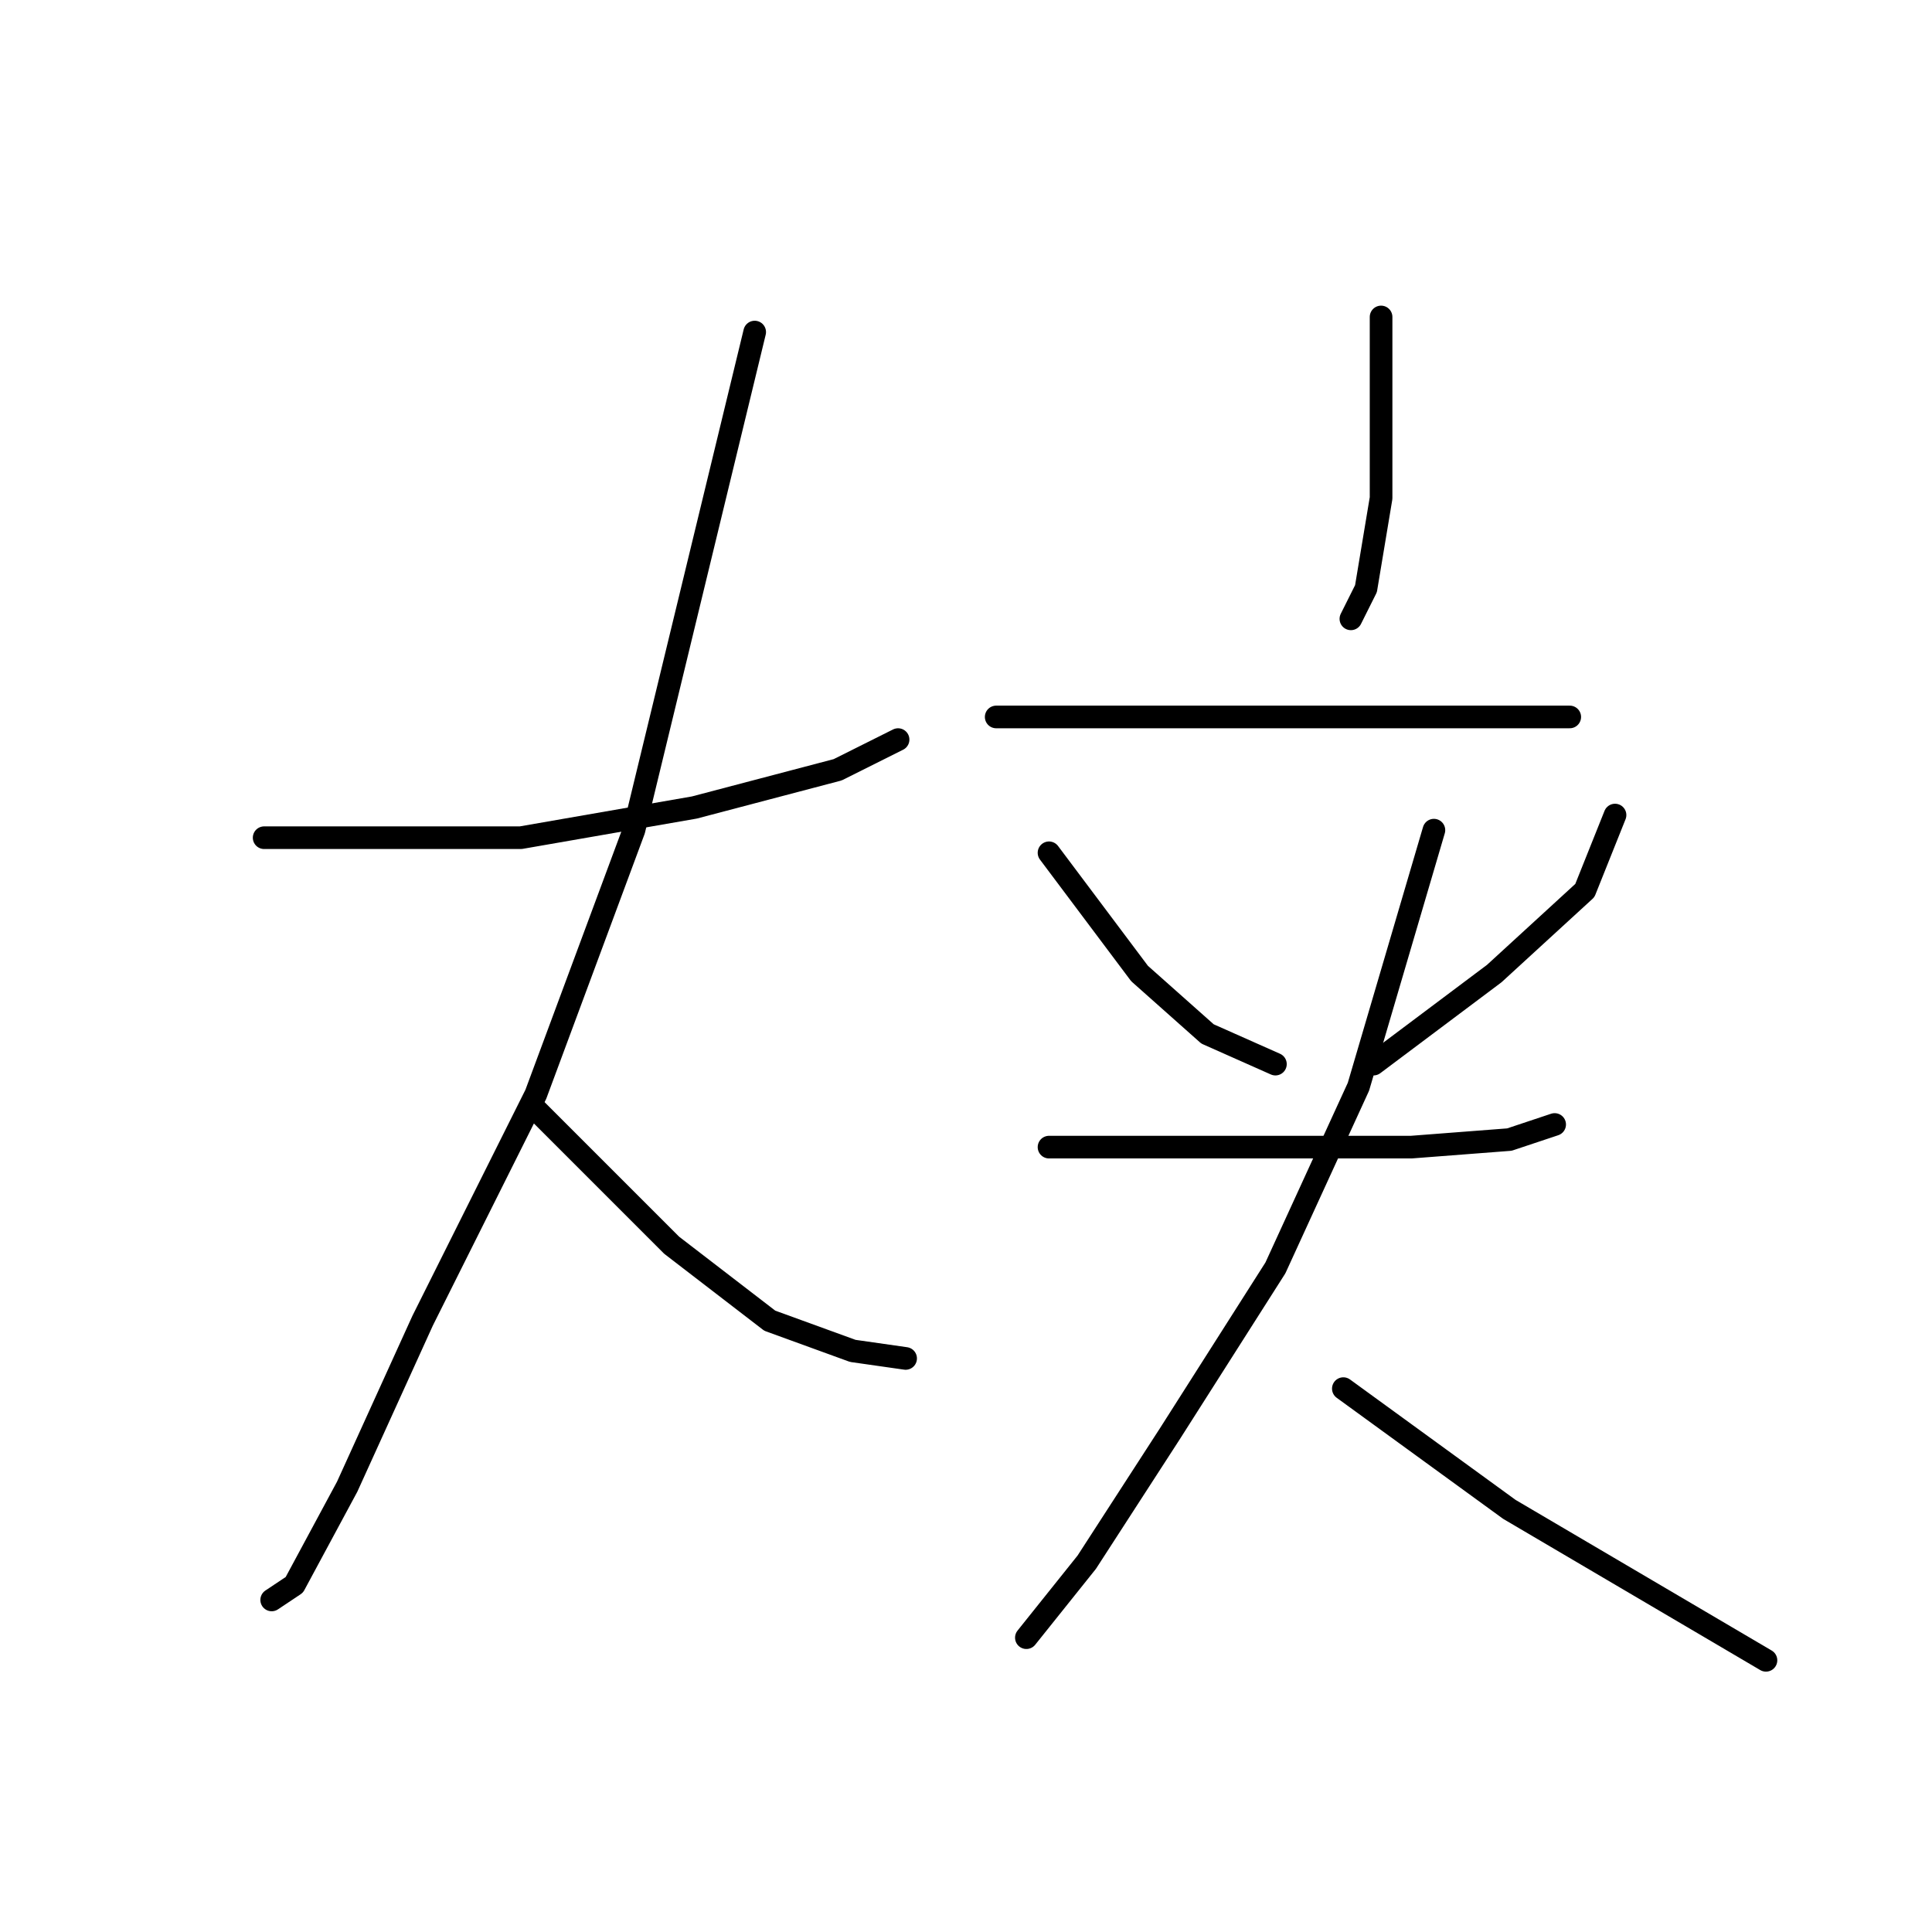 <?xml version="1.0" standalone="no"?>
    <svg width="256" height="256" xmlns="http://www.w3.org/2000/svg" version="1.1">
    <polyline stroke="black" stroke-width="3" stroke-linecap="round" fill="transparent" stroke-linejoin="round" points="35 111 52 111 69 111 92 107 111 102 119 98 119 98 " />
        <polyline stroke="black" stroke-width="3" stroke-linecap="round" fill="transparent" stroke-linejoin="round" points="100 44 92 77 84 110 71 145 56 175 46 197 39 210 36 212 36 212 " />
        <polyline stroke="black" stroke-width="3" stroke-linecap="round" fill="transparent" stroke-linejoin="round" points="71 147 80 156 89 165 102 175 113 179 120 180 120 180 " />
        <polyline stroke="black" stroke-width="3" stroke-linecap="round" fill="transparent" stroke-linejoin="round" points="183 42 183 54 183 66 181 78 179 82 179 82 " />
        <polyline stroke="black" stroke-width="3" stroke-linecap="round" fill="transparent" stroke-linejoin="round" points="132 95 149 95 166 95 183 95 199 95 208 95 208 95 " />
        <polyline stroke="black" stroke-width="3" stroke-linecap="round" fill="transparent" stroke-linejoin="round" points="139 113 145 121 151 129 160 137 169 141 169 141 " />
        <polyline stroke="black" stroke-width="3" stroke-linecap="round" fill="transparent" stroke-linejoin="round" points="214 108 212 113 210 118 198 129 182 141 182 141 " />
        <polyline stroke="black" stroke-width="3" stroke-linecap="round" fill="transparent" stroke-linejoin="round" points="139 152 147 152 155 152 172 152 187 152 200 151 206 149 206 149 " />
        <polyline stroke="black" stroke-width="3" stroke-linecap="round" fill="transparent" stroke-linejoin="round" points="190 110 185 127 180 144 169 168 155 190 144 207 136 217 136 217 " />
        <polyline stroke="black" stroke-width="3" stroke-linecap="round" fill="transparent" stroke-linejoin="round" points="178 184 189 192 200 200 217 210 234 220 234 220 " />
        </svg>